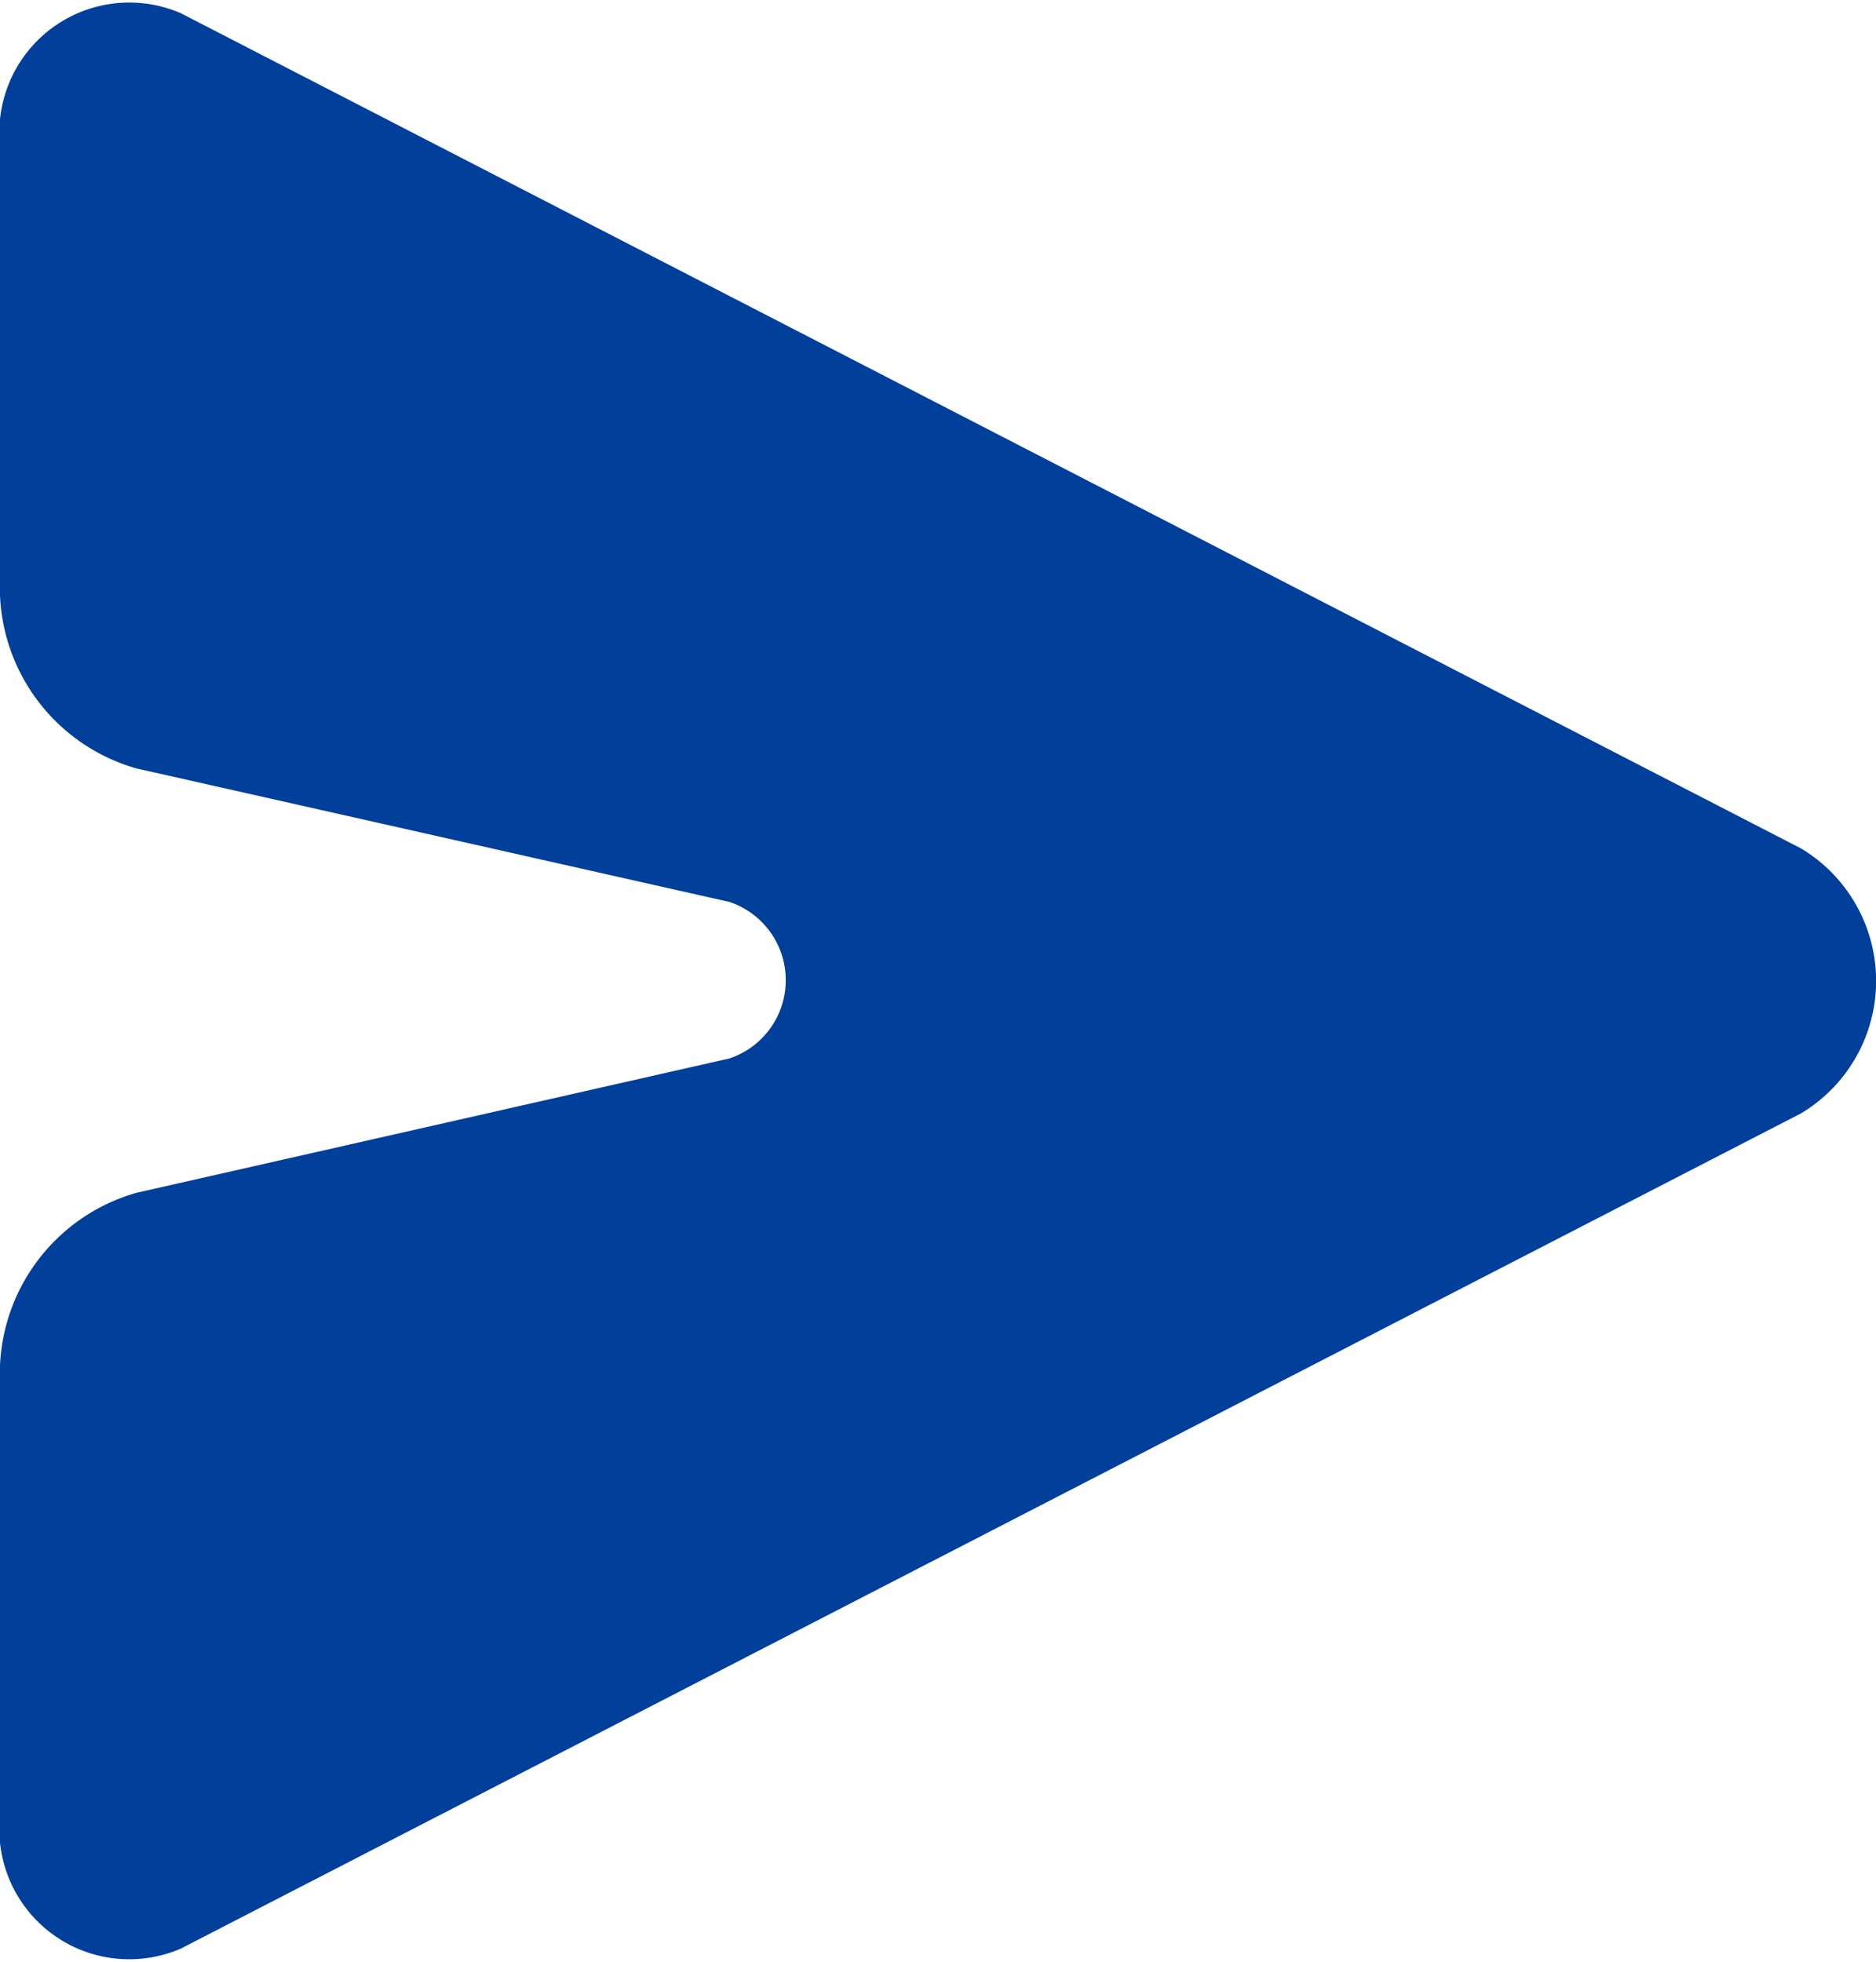 <svg xmlns="http://www.w3.org/2000/svg" width="13.181" height="13.786" viewBox="0 0 13.181 13.786">
  <path id="Send" d="M12.654,5.962,1.271.093A.913.913,0,0,0,0,1.023V4.078A1.321,1.321,0,0,0,.959,5.4l4.166.938a.58.58,0,0,1,0,1.1L.959,8.382A1.321,1.321,0,0,0,0,9.708v3.054a.913.913,0,0,0,1.271.931L12.654,7.824a1.085,1.085,0,0,0,0-1.862" fill="#003f9a"/>
</svg>
